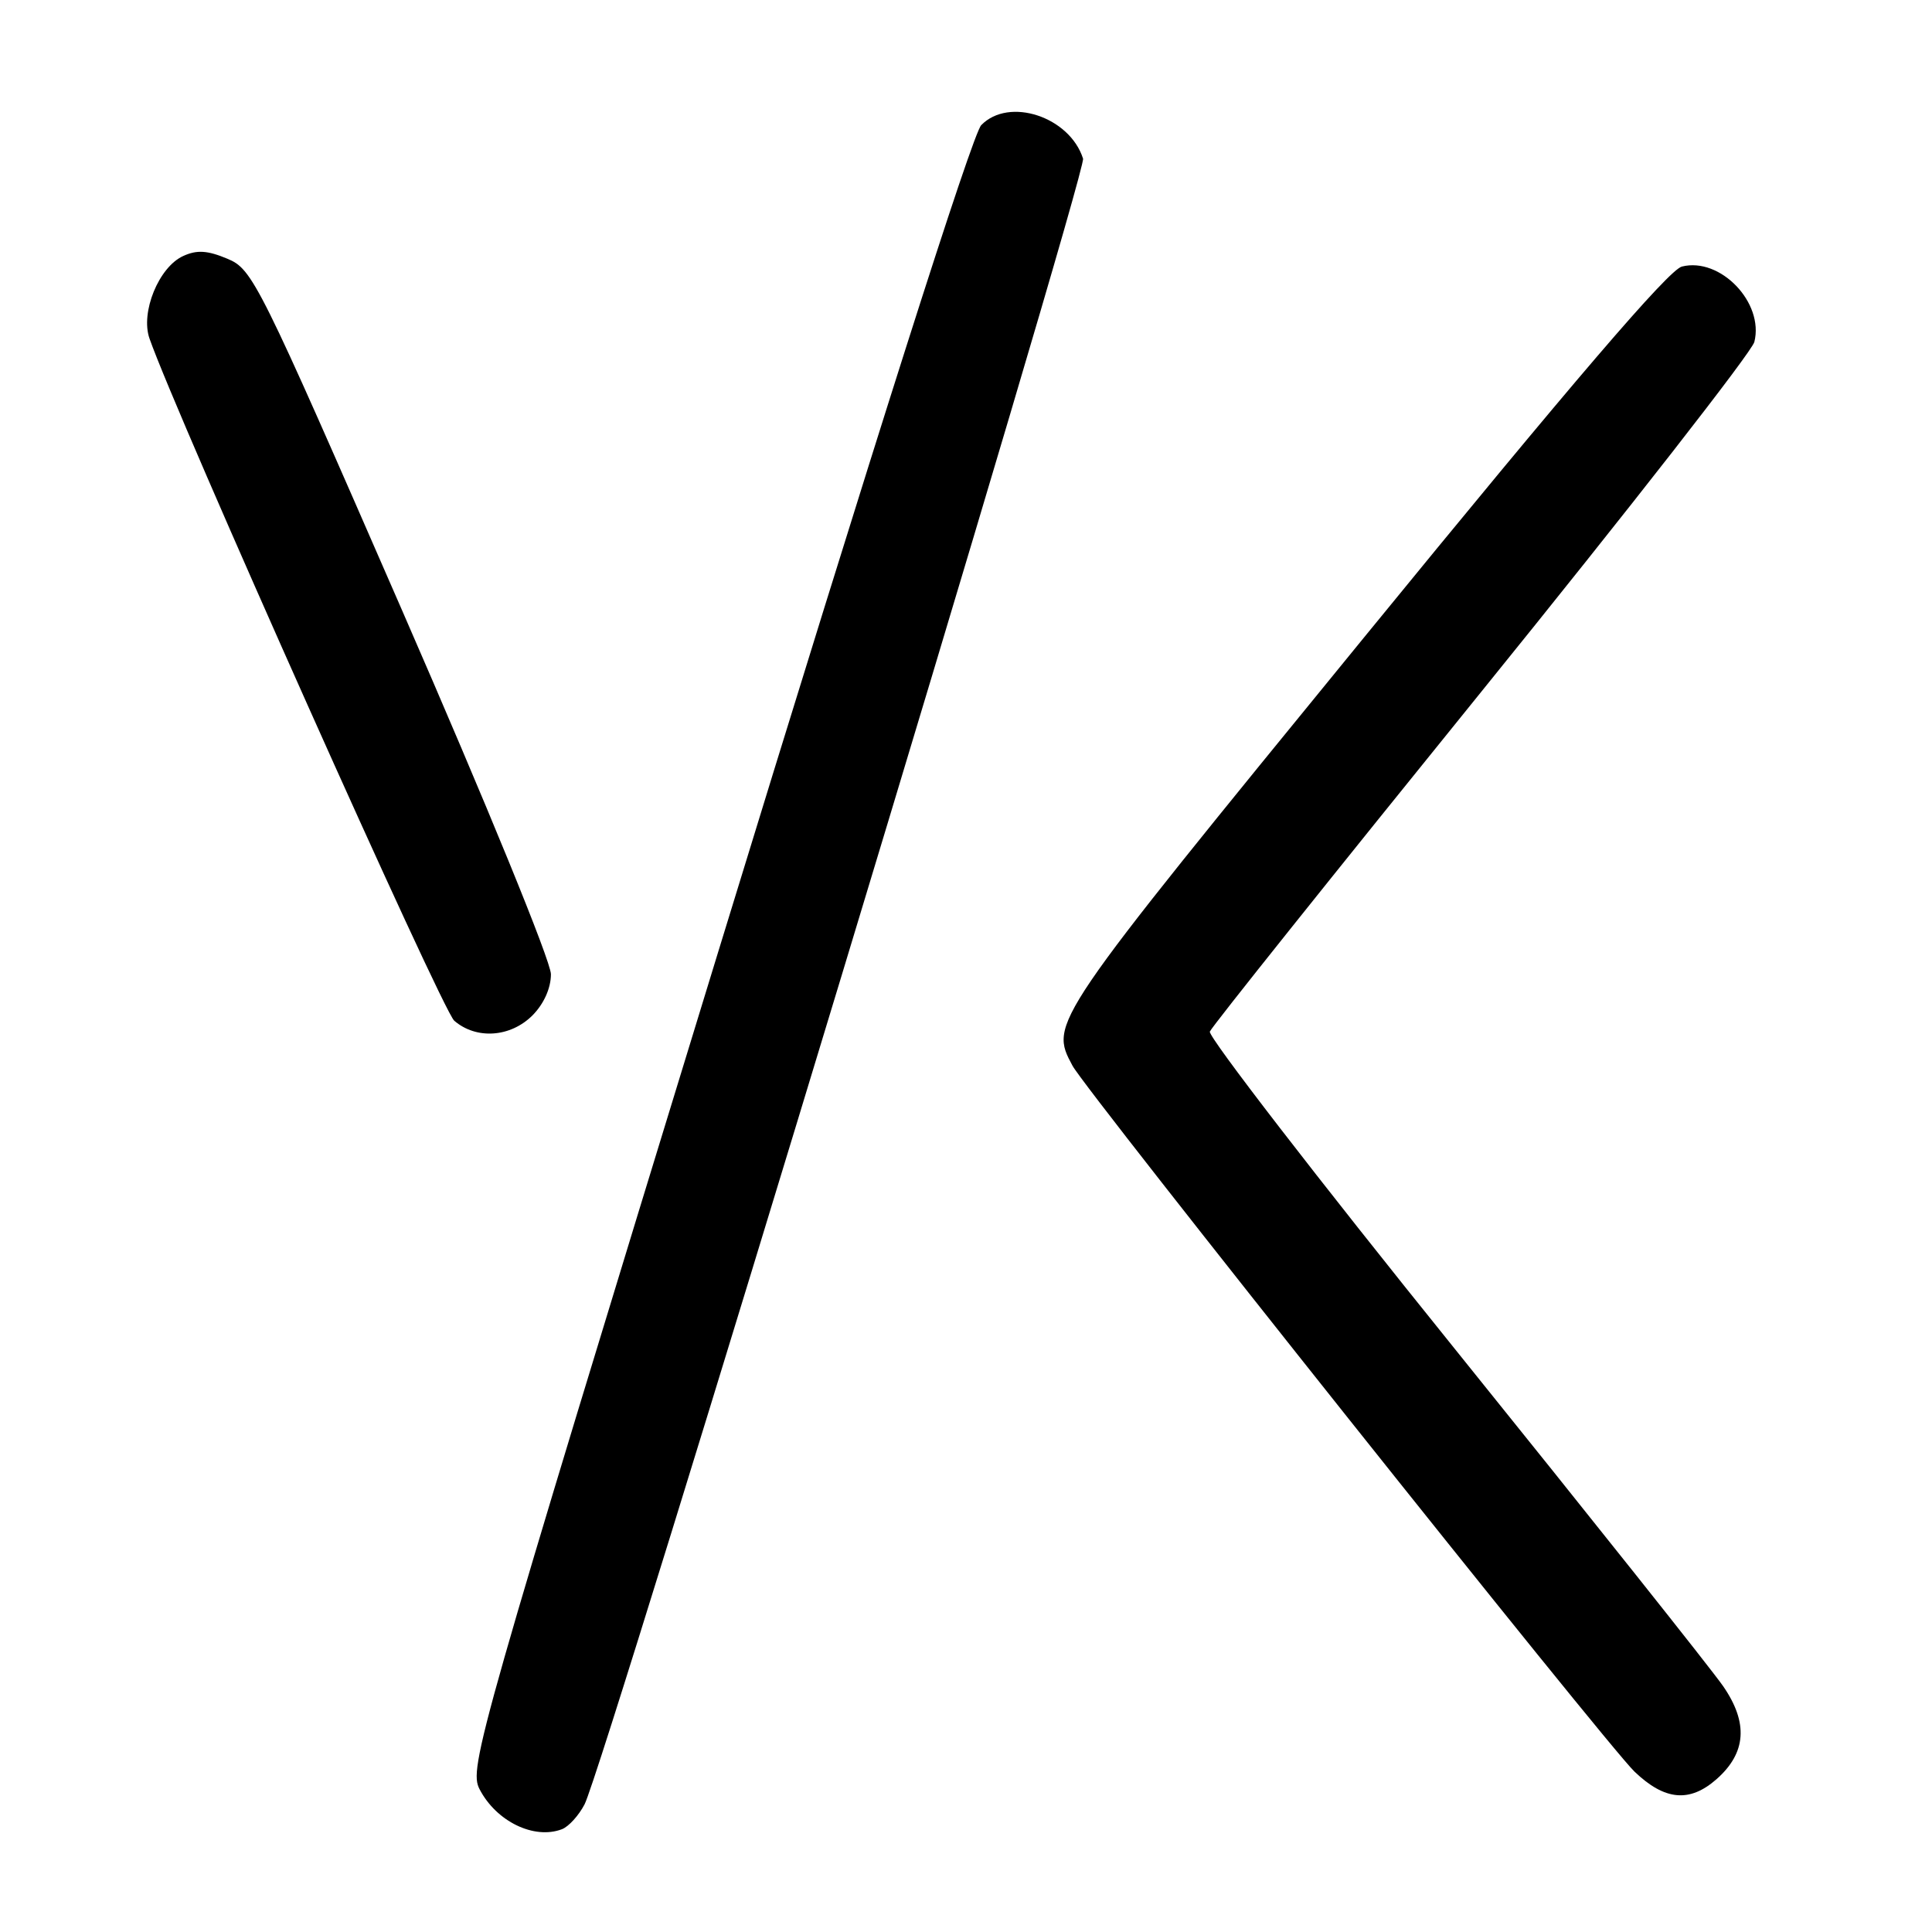 <?xml version="1.0" encoding="UTF-8" standalone="no"?>
<!DOCTYPE svg PUBLIC "-//W3C//DTD SVG 1.1//EN" "http://www.w3.org/Graphics/SVG/1.1/DTD/svg11.dtd" >
<svg xmlns="http://www.w3.org/2000/svg" xmlns:xlink="http://www.w3.org/1999/xlink" version="1.1" viewBox="0 0 256 256">
 <g >
 <path fill="currentColor"
d=" M 74.46 242.38 C 75.35 242.04 76.70 240.55 77.46 239.08 C 80.03 234.11 144.05 22.74 143.51 21.02 C 141.74 15.46 133.69 12.81 130.02 16.58 C 128.84 17.80 116.07 57.92 95.10 126.34 C 63.28 230.16 62.10 234.29 63.54 237.07 C 65.75 241.35 70.77 243.79 74.46 242.38 Z  M 227.45 235.75 C 231.40 232.27 231.68 228.28 228.32 223.42 C 226.77 221.18 210.72 201.01 192.67 178.61 C 174.61 156.21 160.05 137.34 160.31 136.69 C 160.57 136.03 176.78 115.75 196.32 91.61 C 215.86 67.47 232.12 46.64 232.46 45.31 C 233.77 40.10 227.95 34.04 222.86 35.32 C 221.11 35.76 208.55 50.41 180.68 84.54 C 138.97 135.61 139.05 135.49 142.11 141.21 C 143.91 144.58 212.87 231.19 216.58 234.75 C 220.58 238.58 223.88 238.89 227.45 235.75 Z  M 70.55 134.55 C 72.06 133.03 73.00 130.94 73.00 129.09 C 73.00 127.38 64.50 106.60 53.29 80.90 C 34.19 37.11 33.48 35.68 30.12 34.28 C 27.50 33.18 26.09 33.09 24.28 33.92 C 21.04 35.39 18.59 41.39 19.81 44.86 C 23.42 55.18 58.57 133.85 60.19 135.25 C 63.11 137.77 67.63 137.46 70.55 134.55 Z "/>
</g>
</svg>